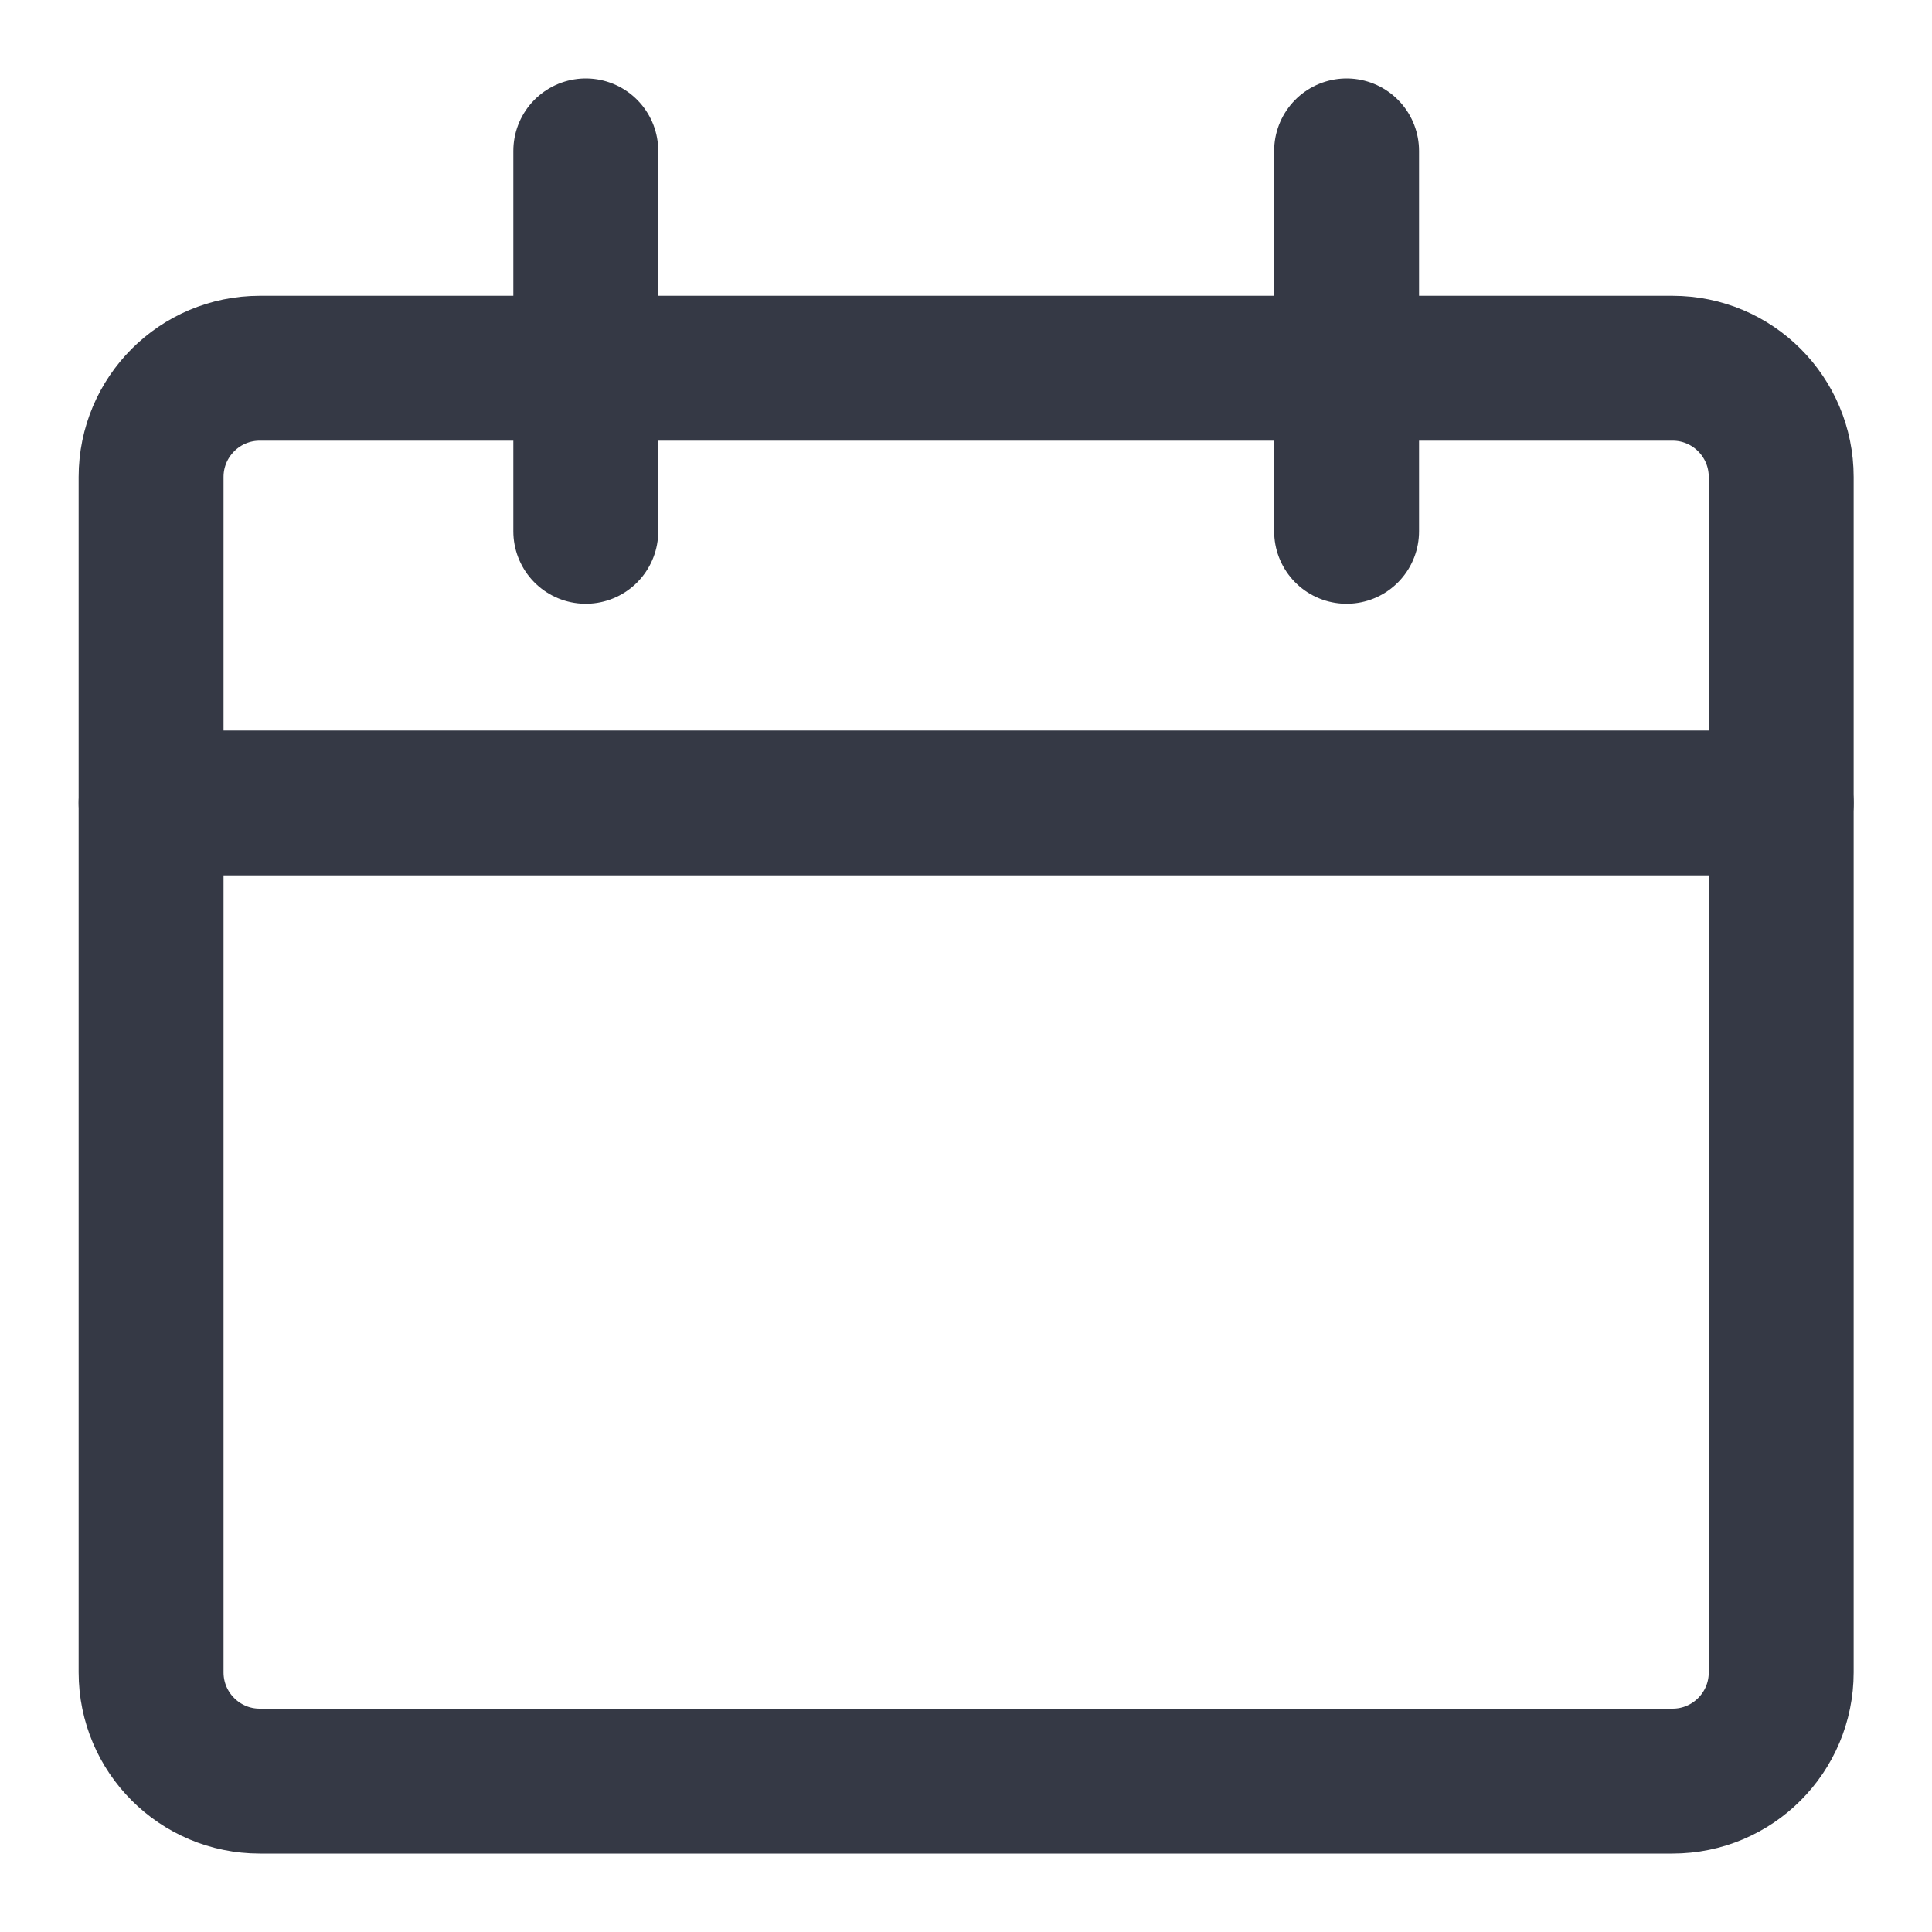 <svg width="20" height="20" viewBox="0 0 20 20" fill="none" xmlns="http://www.w3.org/2000/svg">
<path d="M17.314 3.812H2.689C2.068 3.812 1.564 4.316 1.564 4.938V17.312C1.564 17.934 2.068 18.438 2.689 18.438H17.314C17.936 18.438 18.439 17.934 18.439 17.312V4.938C18.439 4.316 17.936 3.812 17.314 3.812Z" stroke="#353945" stroke-width="1.5" stroke-linecap="round" stroke-linejoin="round"/>
<path d="M1.564 8.312H18.439" stroke="#353945" stroke-width="1.5" stroke-linecap="round" stroke-linejoin="round"/>
<path d="M6.064 5.5V1.562" stroke="#353945" stroke-width="1.5" stroke-linecap="round" stroke-linejoin="round"/>
<path d="M13.94 5.5V1.562" stroke="#353945" stroke-width="1.5" stroke-linecap="round" stroke-linejoin="round"/>
</svg>
